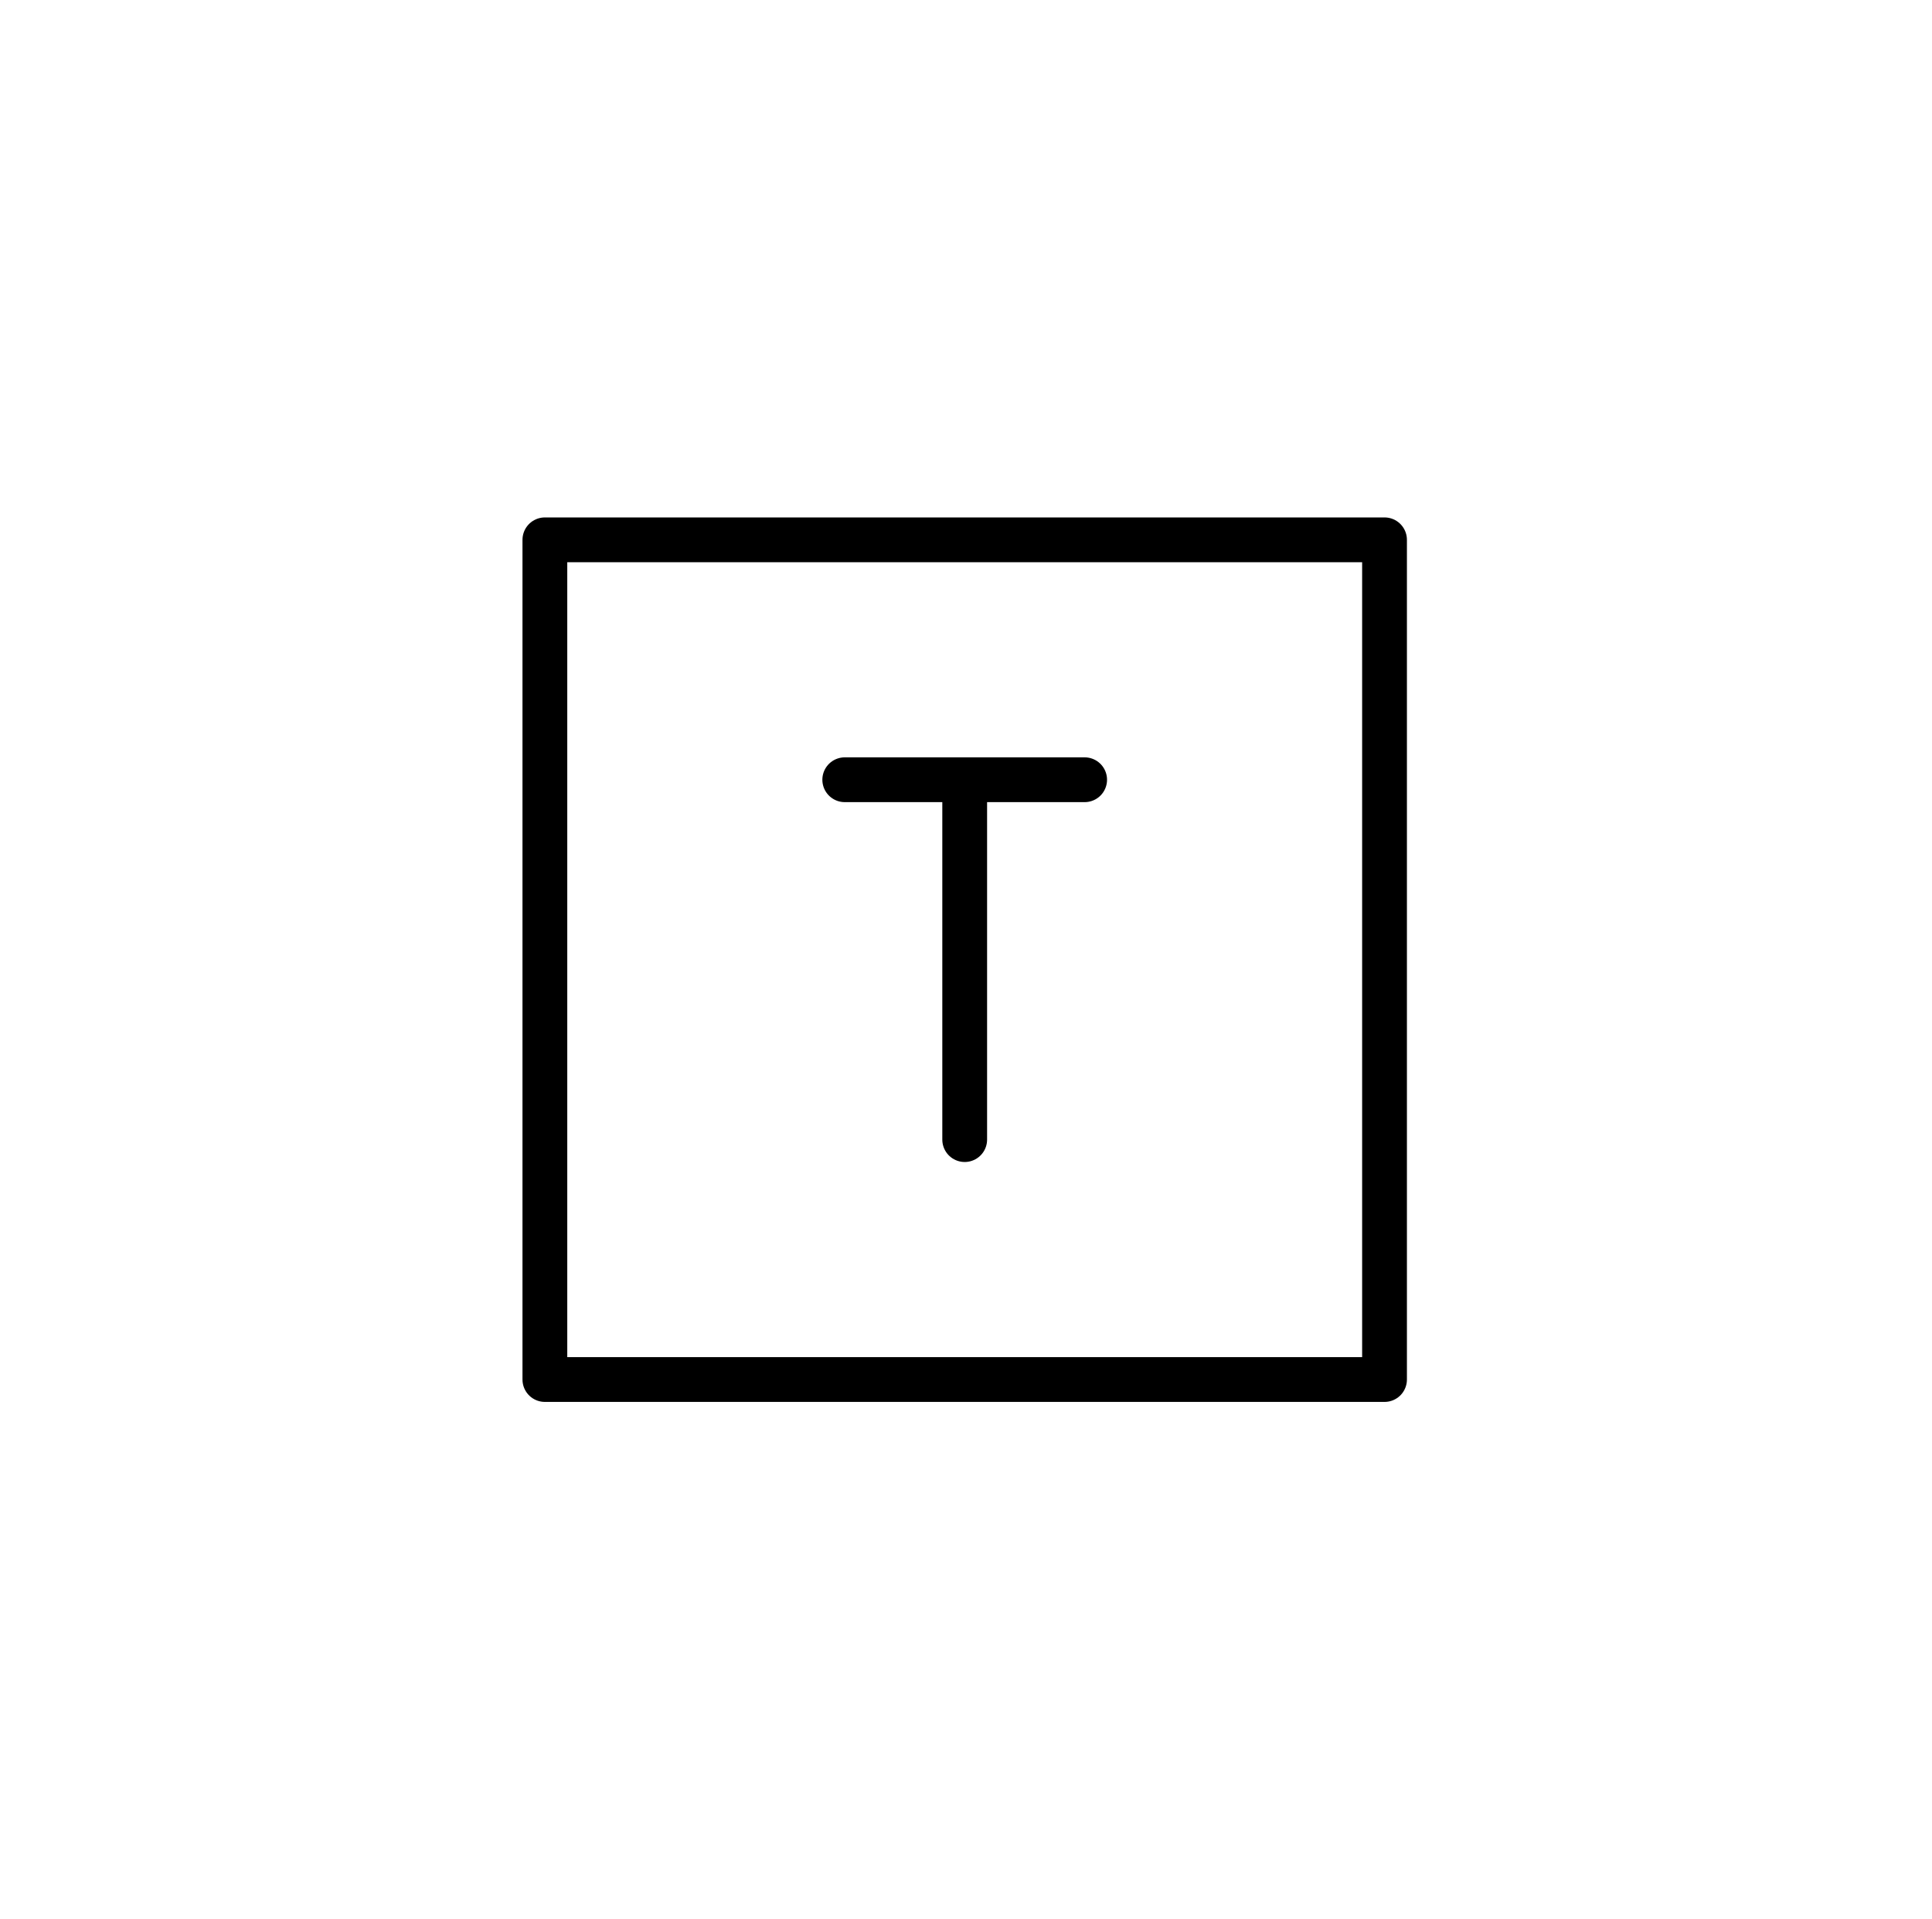 <svg width="151" height="150" viewBox="0 0 151 150" fill="none"><path stroke="currentColor" stroke-linecap="round" stroke-linejoin="round" stroke-miterlimit="10" stroke-width="3.5" d="M75.398 60.938v28.124M66.023 60.938h18.75M108.211 107.812H42.586V42.188h65.625v65.624Z"/><mask id="a" width="151" height="150" x="0" y="0" maskUnits="userSpaceOnUse" style="mask-type:luminance"><path d="M.398 0h150v150h-150V0Z"/></mask><g stroke="currentColor" stroke-linecap="round" stroke-linejoin="round" stroke-miterlimit="10" stroke-width="3.5" mask="url(#a)"><path d="M23.836 23.438H4.793V4.395h19.043v19.043ZM23.836 145.605H4.793v-19.042h19.043v19.042ZM146.004 145.605h-19.043v-19.042h19.043v19.042ZM14.46 23.438v103.124M126.961 23.438h19.043V4.395h-19.043v19.043ZM136.336 42.188v9.374M136.336 70.313v9.374M136.336 98.438v9.374M23.836 14.063H126.96M108.211 135.938h-9.375M80.086 135.938H70.71M51.96 135.938h-9.374"/></g></svg>
